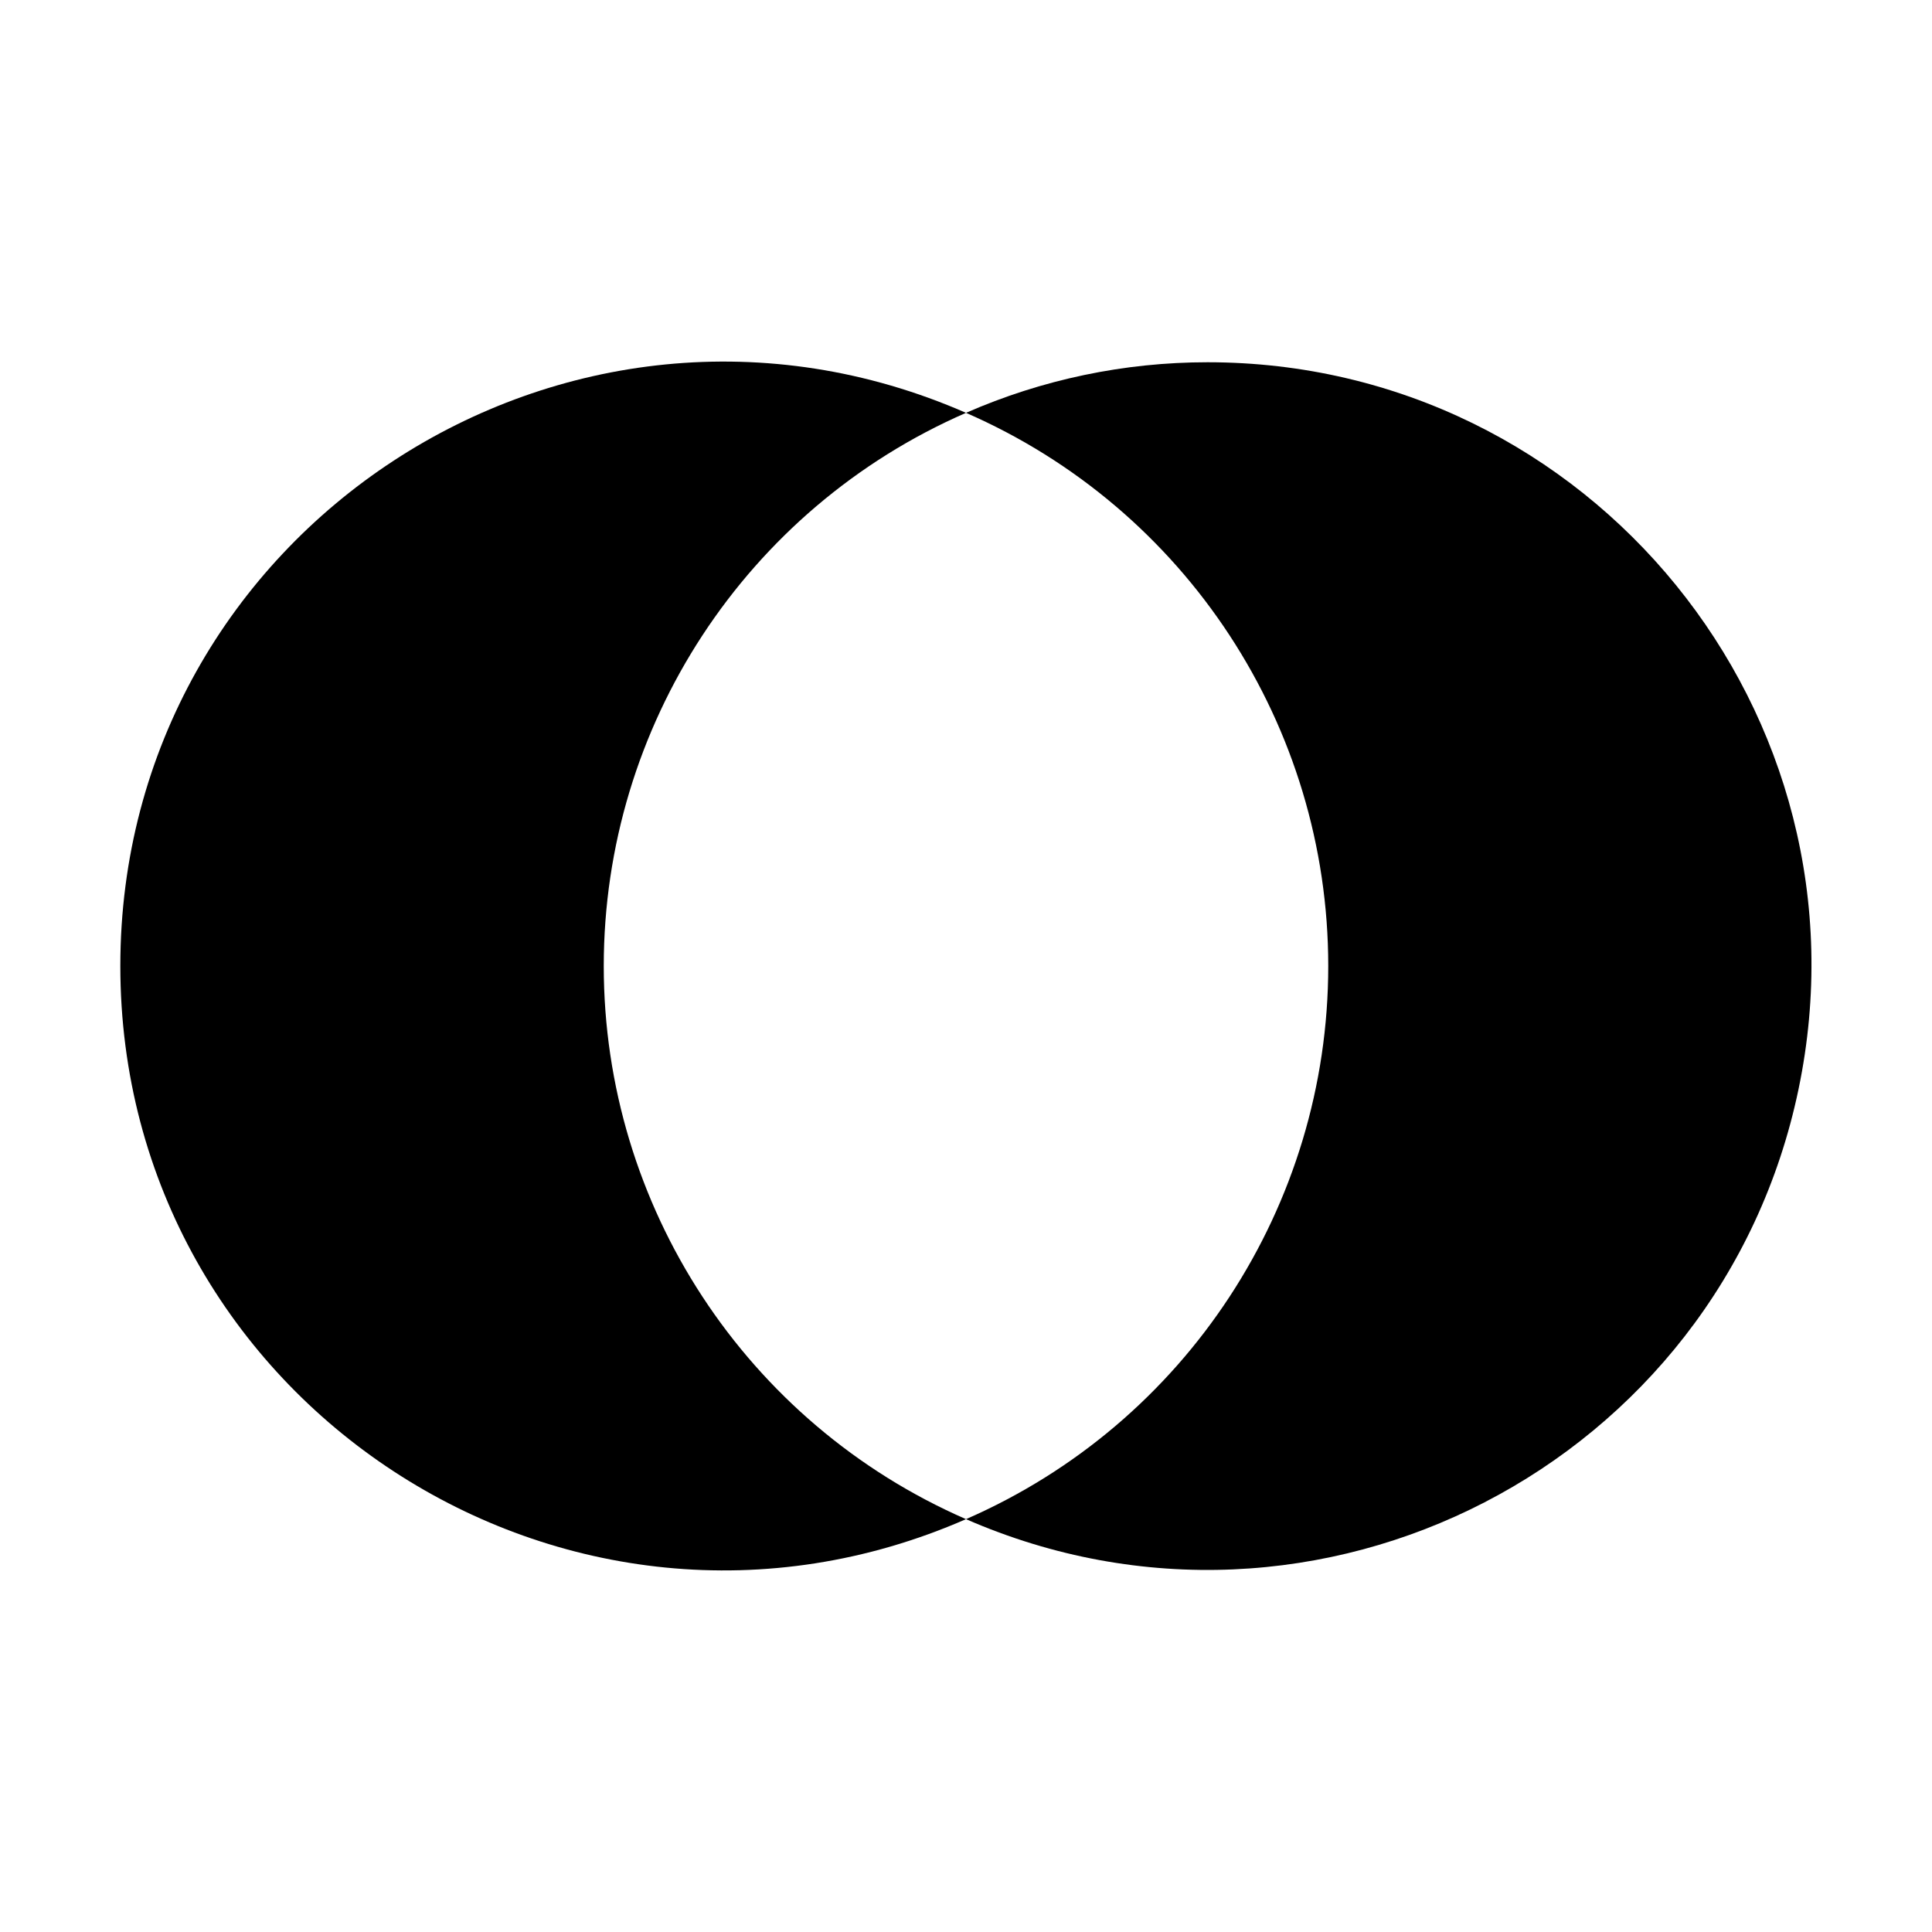 <svg xmlns="http://www.w3.org/2000/svg" xmlns:xlink="http://www.w3.org/1999/xlink" fill="none" version="1.1" width="32" height="32" viewBox="0 0 32 32"><defs><clipPath id="master_svg0_134_16527"><rect x="0" y="0" width="32" height="32" rx="0"/></clipPath></defs><g clip-path="url(#master_svg0_134_16527)"><g><path d="M20,6C18.623,6,17.261,6.285,16,6.838C19.644,8.427,22,12.025,22,16C22,19.975,19.644,23.573,16,25.162C21.814,27.701,28.493,24.253,29.789,18.042C31.086,11.832,26.345,6,20,6Z" fill="#000000" fill-opacity="1"/></g><g><path d="M10,16C10.001,12.025,12.356,8.427,16,6.838C9.393,3.948,1.993,8.789,1.993,16C1.993,23.211,9.393,28.052,16,25.162C12.356,23.572,10,19.974,10,16Z" fill="#000000" fill-opacity="1"/></g><g></g></g></svg>